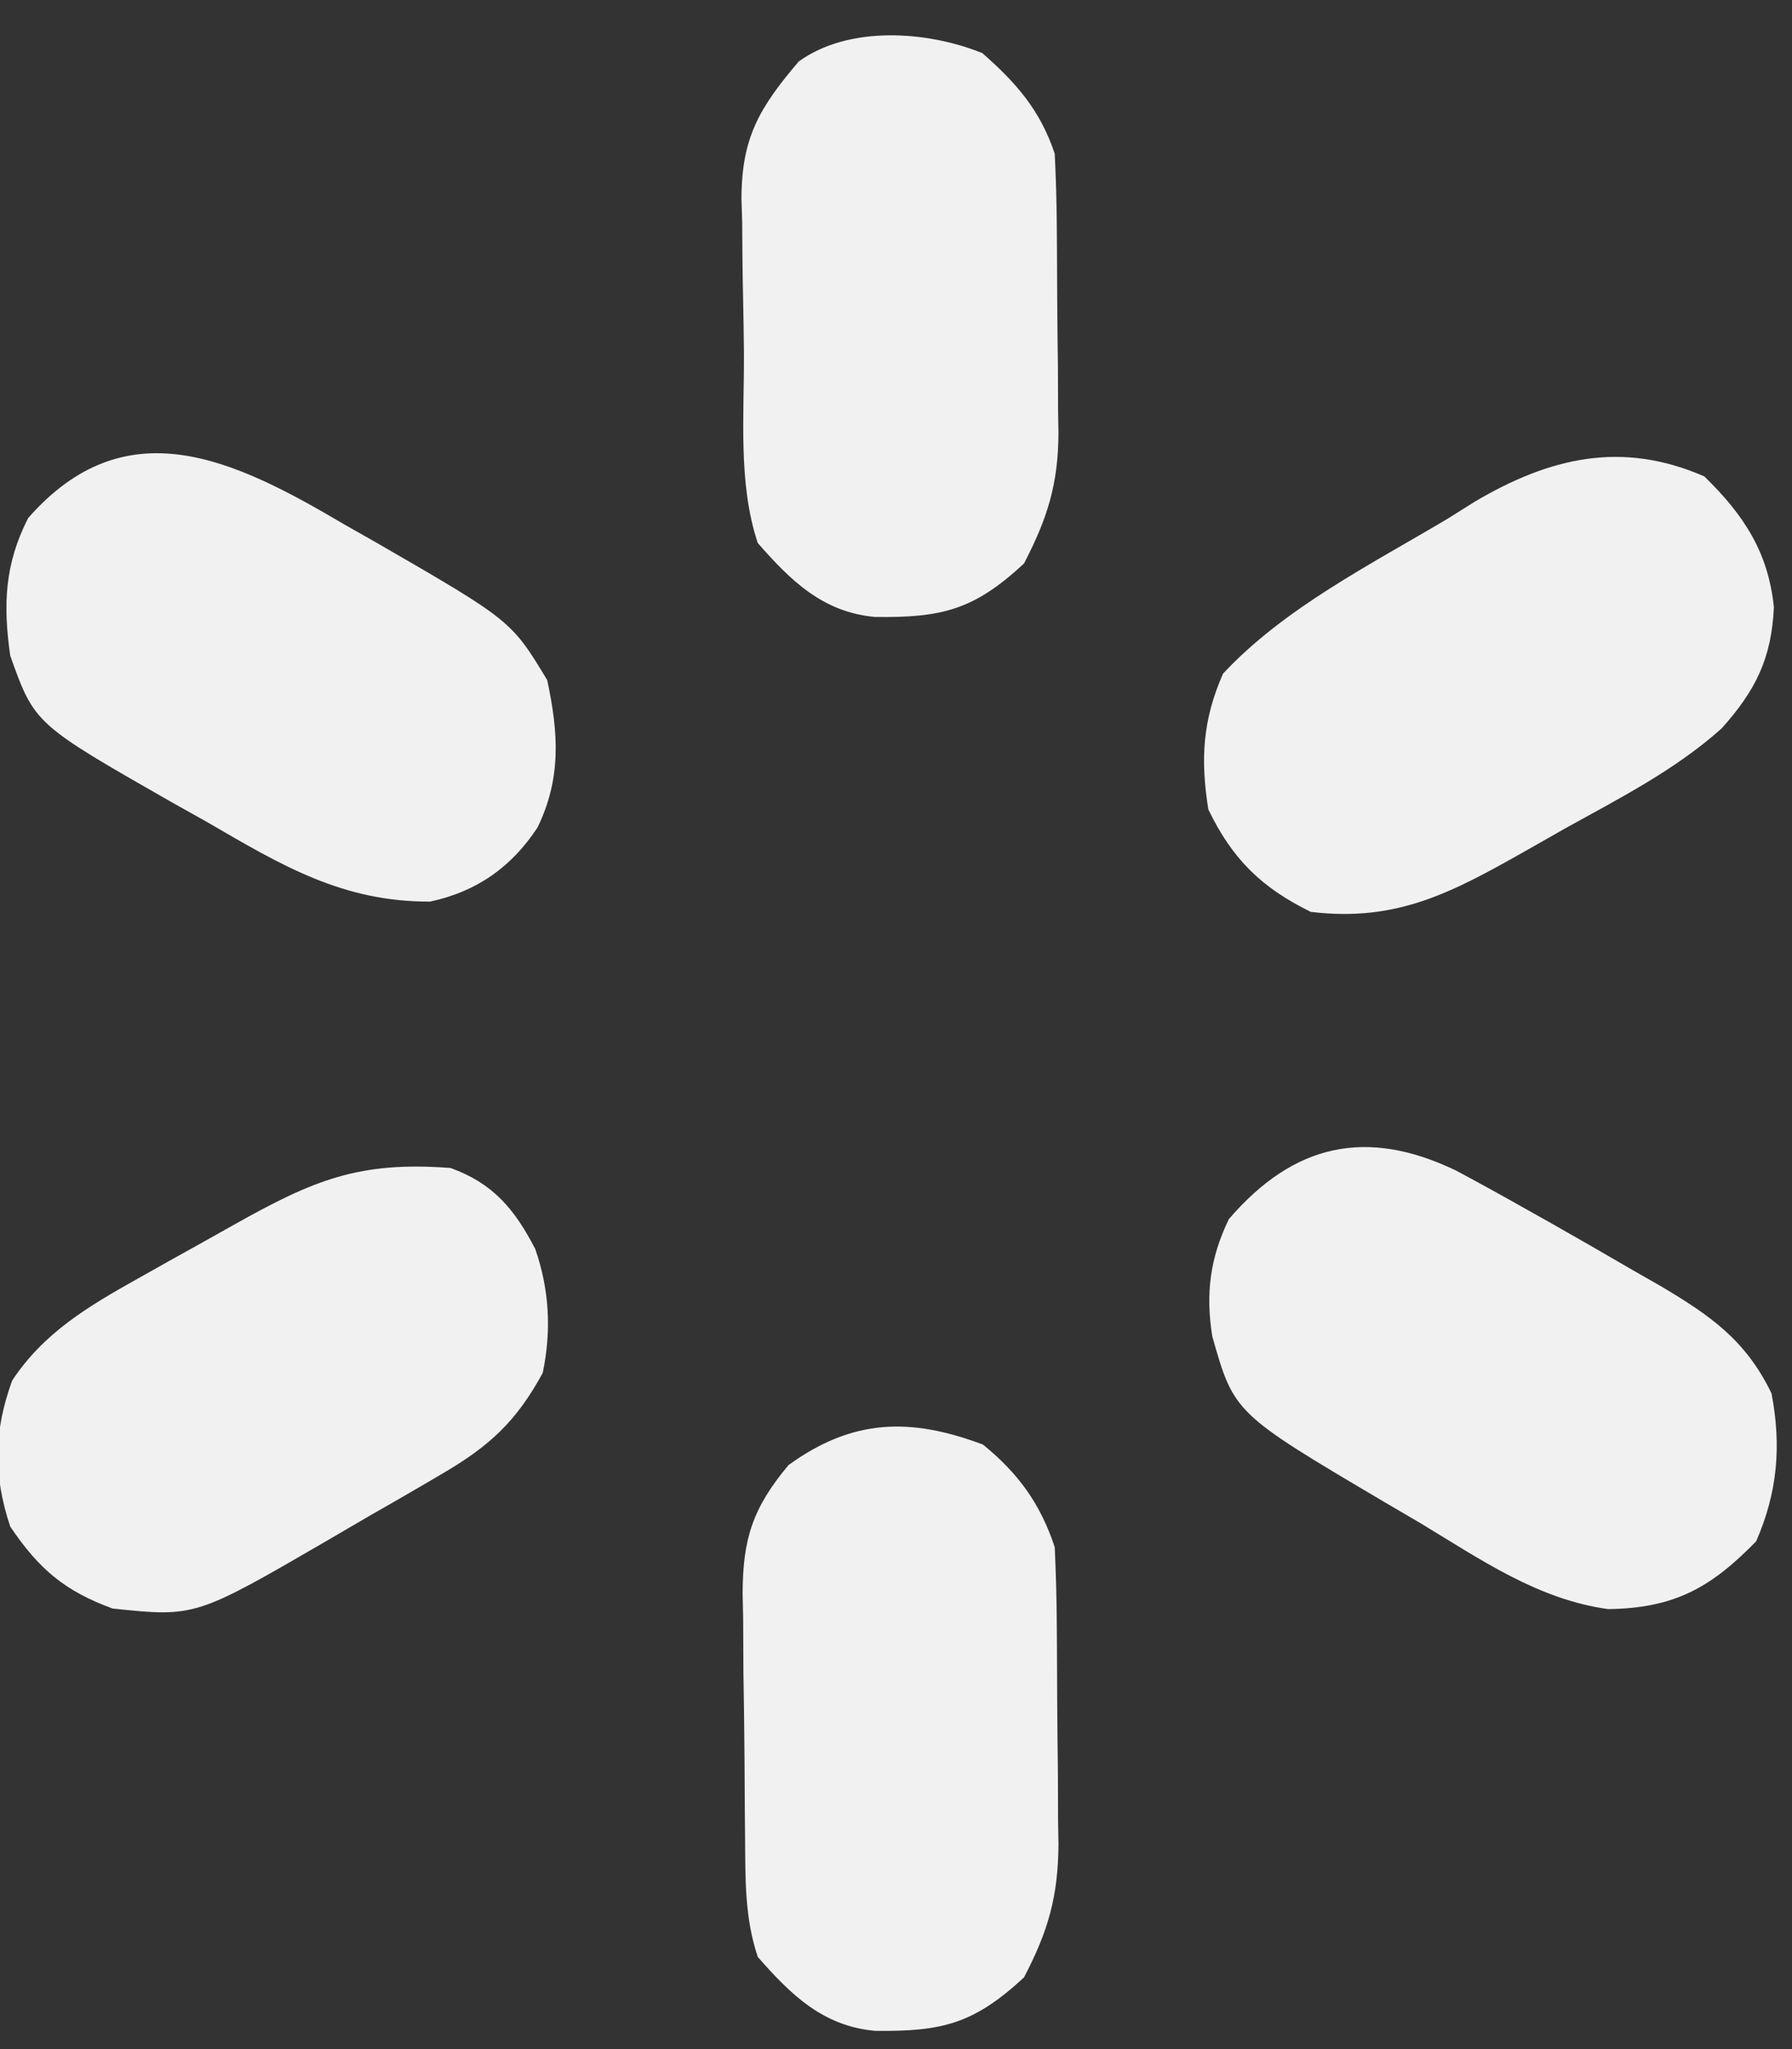 <?xml version="1.0" encoding="UTF-8"?>
<svg version="1.1" xmlns="http://www.w3.org/2000/svg" width="175" height="200">
<rect width="100%" height="100%" fill="#333333" stroke="none"/>
<path d="M0 0 C2.291 1.223 4.554 2.47 6.812 3.75 C7.616 4.201 8.42 4.651 9.249 5.115 C11.949 6.64 14.632 8.19 17.312 9.75 C18.185 10.248 19.058 10.746 19.958 11.259 C24.804 14.137 28.279 16.518 30.812 21.75 C31.793 26.881 31.397 31.41 29.312 36.188 C24.869 40.742 21.298 42.716 14.871 42.805 C8.014 41.877 2.383 37.949 -3.438 34.438 C-4.606 33.752 -5.775 33.068 -6.945 32.385 C-21.666 23.69 -21.666 23.69 -23.801 16.188 C-24.464 12.007 -24.03 8.57 -22.188 4.75 C-15.846 -2.646 -8.708 -4.194 0 0 Z " fill="#F1F1F1" transform="translate(142.188,114.25)"/>
<path d="M0 0 C3.826 3.733 6.244 7.362 6.793 12.773 C6.565 17.731 5.035 20.871 1.685 24.602 C-2.861 28.668 -8.317 31.432 -13.625 34.375 C-14.826 35.056 -16.025 35.738 -17.225 36.422 C-24.516 40.541 -29.927 43.535 -38.438 42.5 C-43.256 40.136 -46.108 37.338 -48.438 32.5 C-49.214 27.636 -48.999 23.769 -47 19.25 C-41.028 12.841 -32.545 8.582 -25.062 4.125 C-24.194 3.58 -23.325 3.034 -22.43 2.473 C-15.091 -1.859 -8.053 -3.514 0 0 Z " fill="#F1F1F1" transform="translate(166.438,46.5)"/>
<path d="M0 0 C3.469 2.83 5.588 5.764 7 10 C7.121 12.577 7.188 15.126 7.203 17.703 C7.209 18.459 7.215 19.215 7.22 19.994 C7.23 21.595 7.236 23.195 7.24 24.795 C7.25 27.227 7.281 29.658 7.312 32.09 C7.319 33.648 7.324 35.207 7.328 36.766 C7.34 37.486 7.353 38.206 7.366 38.948 C7.343 44.108 6.352 47.506 4 52 C-0.908 56.548 -4.006 57.294 -10.527 57.219 C-15.613 56.769 -18.75 53.714 -22 50 C-23.291 46.126 -23.202 42.426 -23.238 38.387 C-23.246 37.54 -23.254 36.692 -23.263 35.82 C-23.277 34.027 -23.287 32.234 -23.295 30.441 C-23.312 27.708 -23.356 24.977 -23.4 22.244 C-23.411 20.5 -23.419 18.756 -23.426 17.012 C-23.443 16.199 -23.461 15.386 -23.479 14.549 C-23.459 9.226 -22.528 6.225 -19 2 C-12.773 -2.515 -7.13 -2.683 0 0 Z " fill="#F1F1F1" transform="translate(96,141)"/>
<path d="M0 0 C0.998 0.565 1.995 1.131 3.023 1.713 C16.295 9.375 16.295 9.375 19.812 15.188 C20.92 20.356 21.2 24.769 18.875 29.562 C16.336 33.446 12.915 35.843 8.375 36.812 C-0.166 36.846 -6.117 33.286 -13.375 29.062 C-14.485 28.441 -15.595 27.82 -16.738 27.18 C-30.248 19.474 -30.248 19.474 -32.625 12.812 C-33.334 7.82 -33.177 3.896 -30.875 -0.625 C-21.347 -11.476 -10.841 -6.401 0 0 Z " fill="#F1F1F1" transform="translate(33.625,51.188)"/>
<path d="M0 0 C4.146 1.5 6.231 3.978 8.27 7.906 C9.653 11.87 9.861 15.902 9 20 C6.422 24.751 3.765 27.179 -0.875 29.875 C-1.434 30.204 -1.992 30.533 -2.568 30.871 C-4.371 31.928 -6.185 32.964 -8 34 C-9.287 34.75 -10.573 35.502 -11.859 36.254 C-24.921 43.843 -24.921 43.843 -33 43 C-37.7 41.283 -40.21 39.134 -43 35 C-44.676 29.971 -44.606 25.66 -42.812 20.75 C-39.732 16.077 -35.368 13.496 -30.551 10.801 C-29.538 10.232 -28.526 9.663 -27.482 9.076 C-25.913 8.203 -25.913 8.203 -24.312 7.312 C-23.255 6.719 -22.197 6.125 -21.107 5.514 C-13.405 1.198 -8.959 -0.688 0 0 Z " fill="#F1F1F1" transform="translate(44,114)"/>
<path d="M0 0 C3.328 2.924 5.653 5.585 7.062 9.812 C7.183 12.244 7.251 14.646 7.266 17.078 C7.271 17.79 7.277 18.501 7.283 19.235 C7.292 20.741 7.299 22.247 7.303 23.753 C7.312 26.04 7.343 28.326 7.375 30.613 C7.382 32.081 7.387 33.548 7.391 35.016 C7.403 35.692 7.415 36.368 7.428 37.065 C7.405 42.096 6.34 45.421 4.062 49.812 C-0.845 54.361 -3.944 55.106 -10.465 55.031 C-15.551 54.581 -18.688 51.527 -21.938 47.812 C-23.886 41.967 -23.245 35.295 -23.288 29.163 C-23.304 27.436 -23.331 25.71 -23.37 23.984 C-23.425 21.484 -23.446 18.985 -23.461 16.484 C-23.484 15.721 -23.506 14.957 -23.53 14.17 C-23.506 8.23 -21.779 5.33 -17.938 0.812 C-13.014 -2.727 -5.402 -2.184 0 0 Z " fill="#F1F1F1" transform="translate(95.938,5.188)"/>
</svg>
